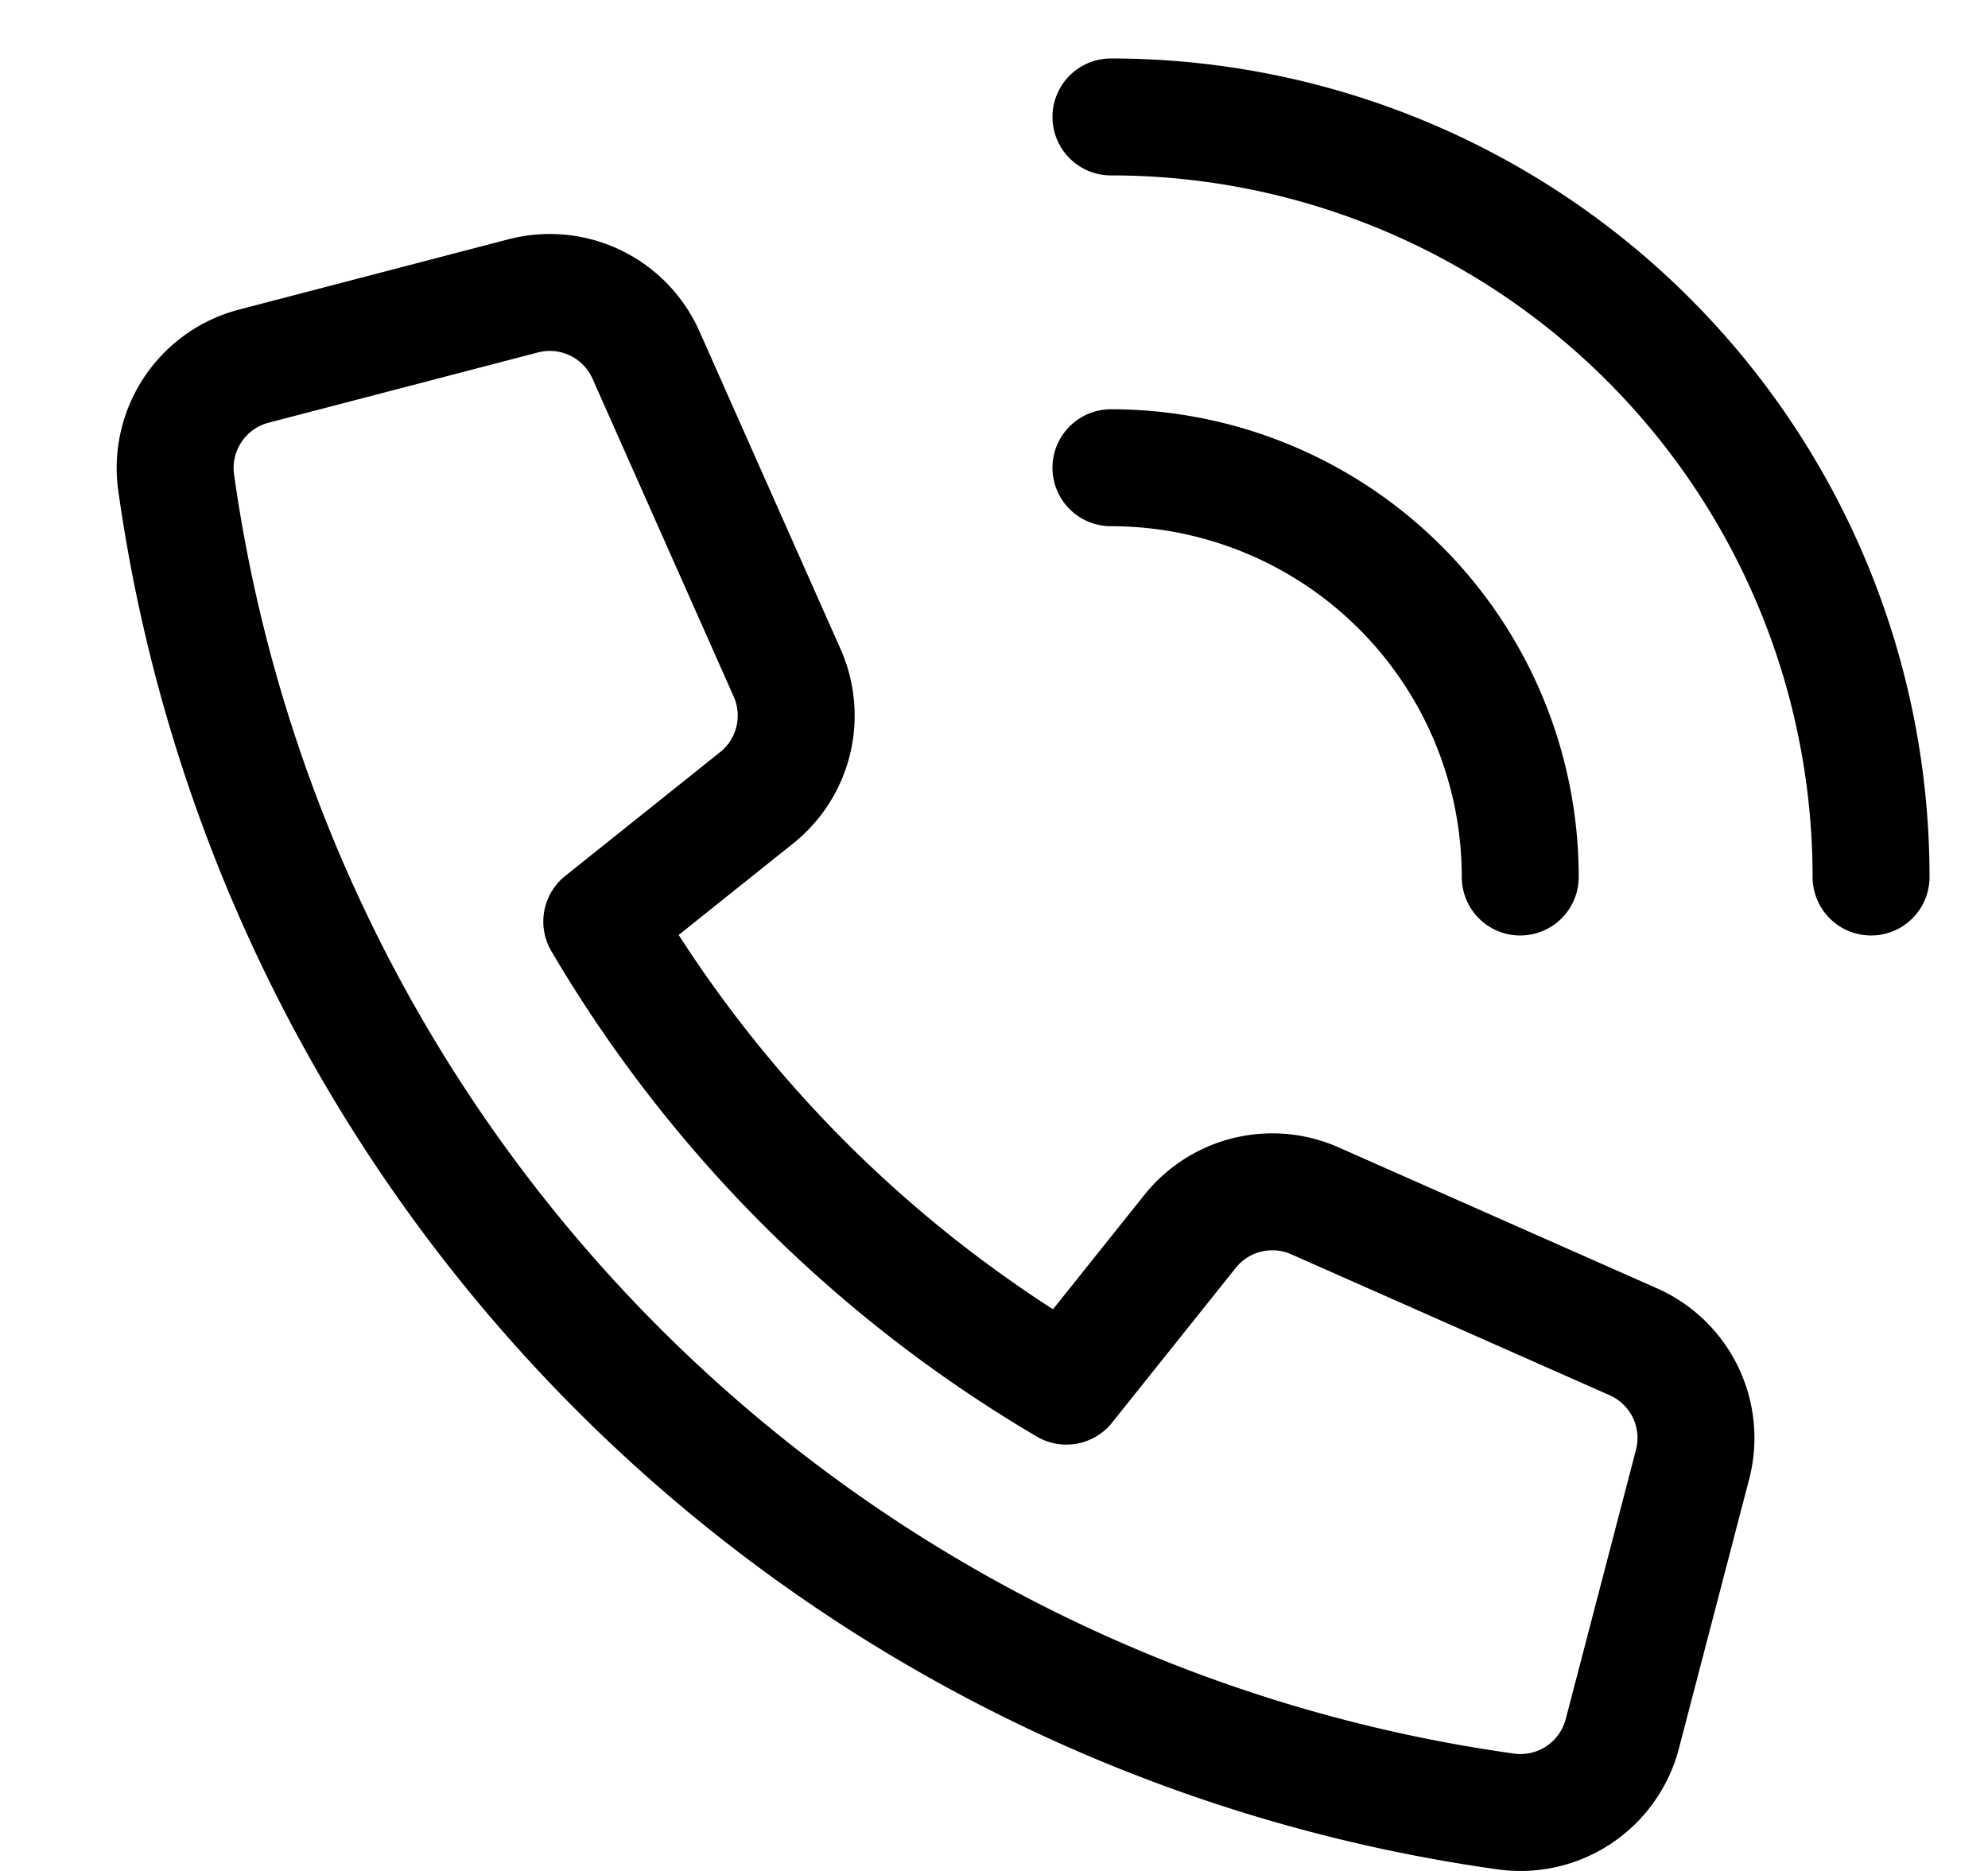 <svg xmlns="http://www.w3.org/2000/svg" width="17" height="16" fill="none" viewBox="0 0 17 16"><path stroke="currentColor" fill="none" stroke-linecap="round" stroke-linejoin="round" d="m10.178 10.529-1.059 1.325a11.187 11.187 0 0 1-3.973-3.973l1.325-1.059a.9.9 0 0 0 .26-1.068L5.524 3.036a.9.9 0 0 0-1.049-.506l-2.3.6a.9.9 0 0 0-.668 1 13.35 13.35 0 0 0 11.367 11.361.9.9 0 0 0 1-.668l.6-2.3a.9.9 0 0 0-.506-1.048l-2.722-1.205a.9.9 0 0 0-1.068.259v0ZM9.5 4A3.5 3.5 0 0 1 13 7.5M9.5 1A6.5 6.5 0 0 1 16 7.5"/></svg>